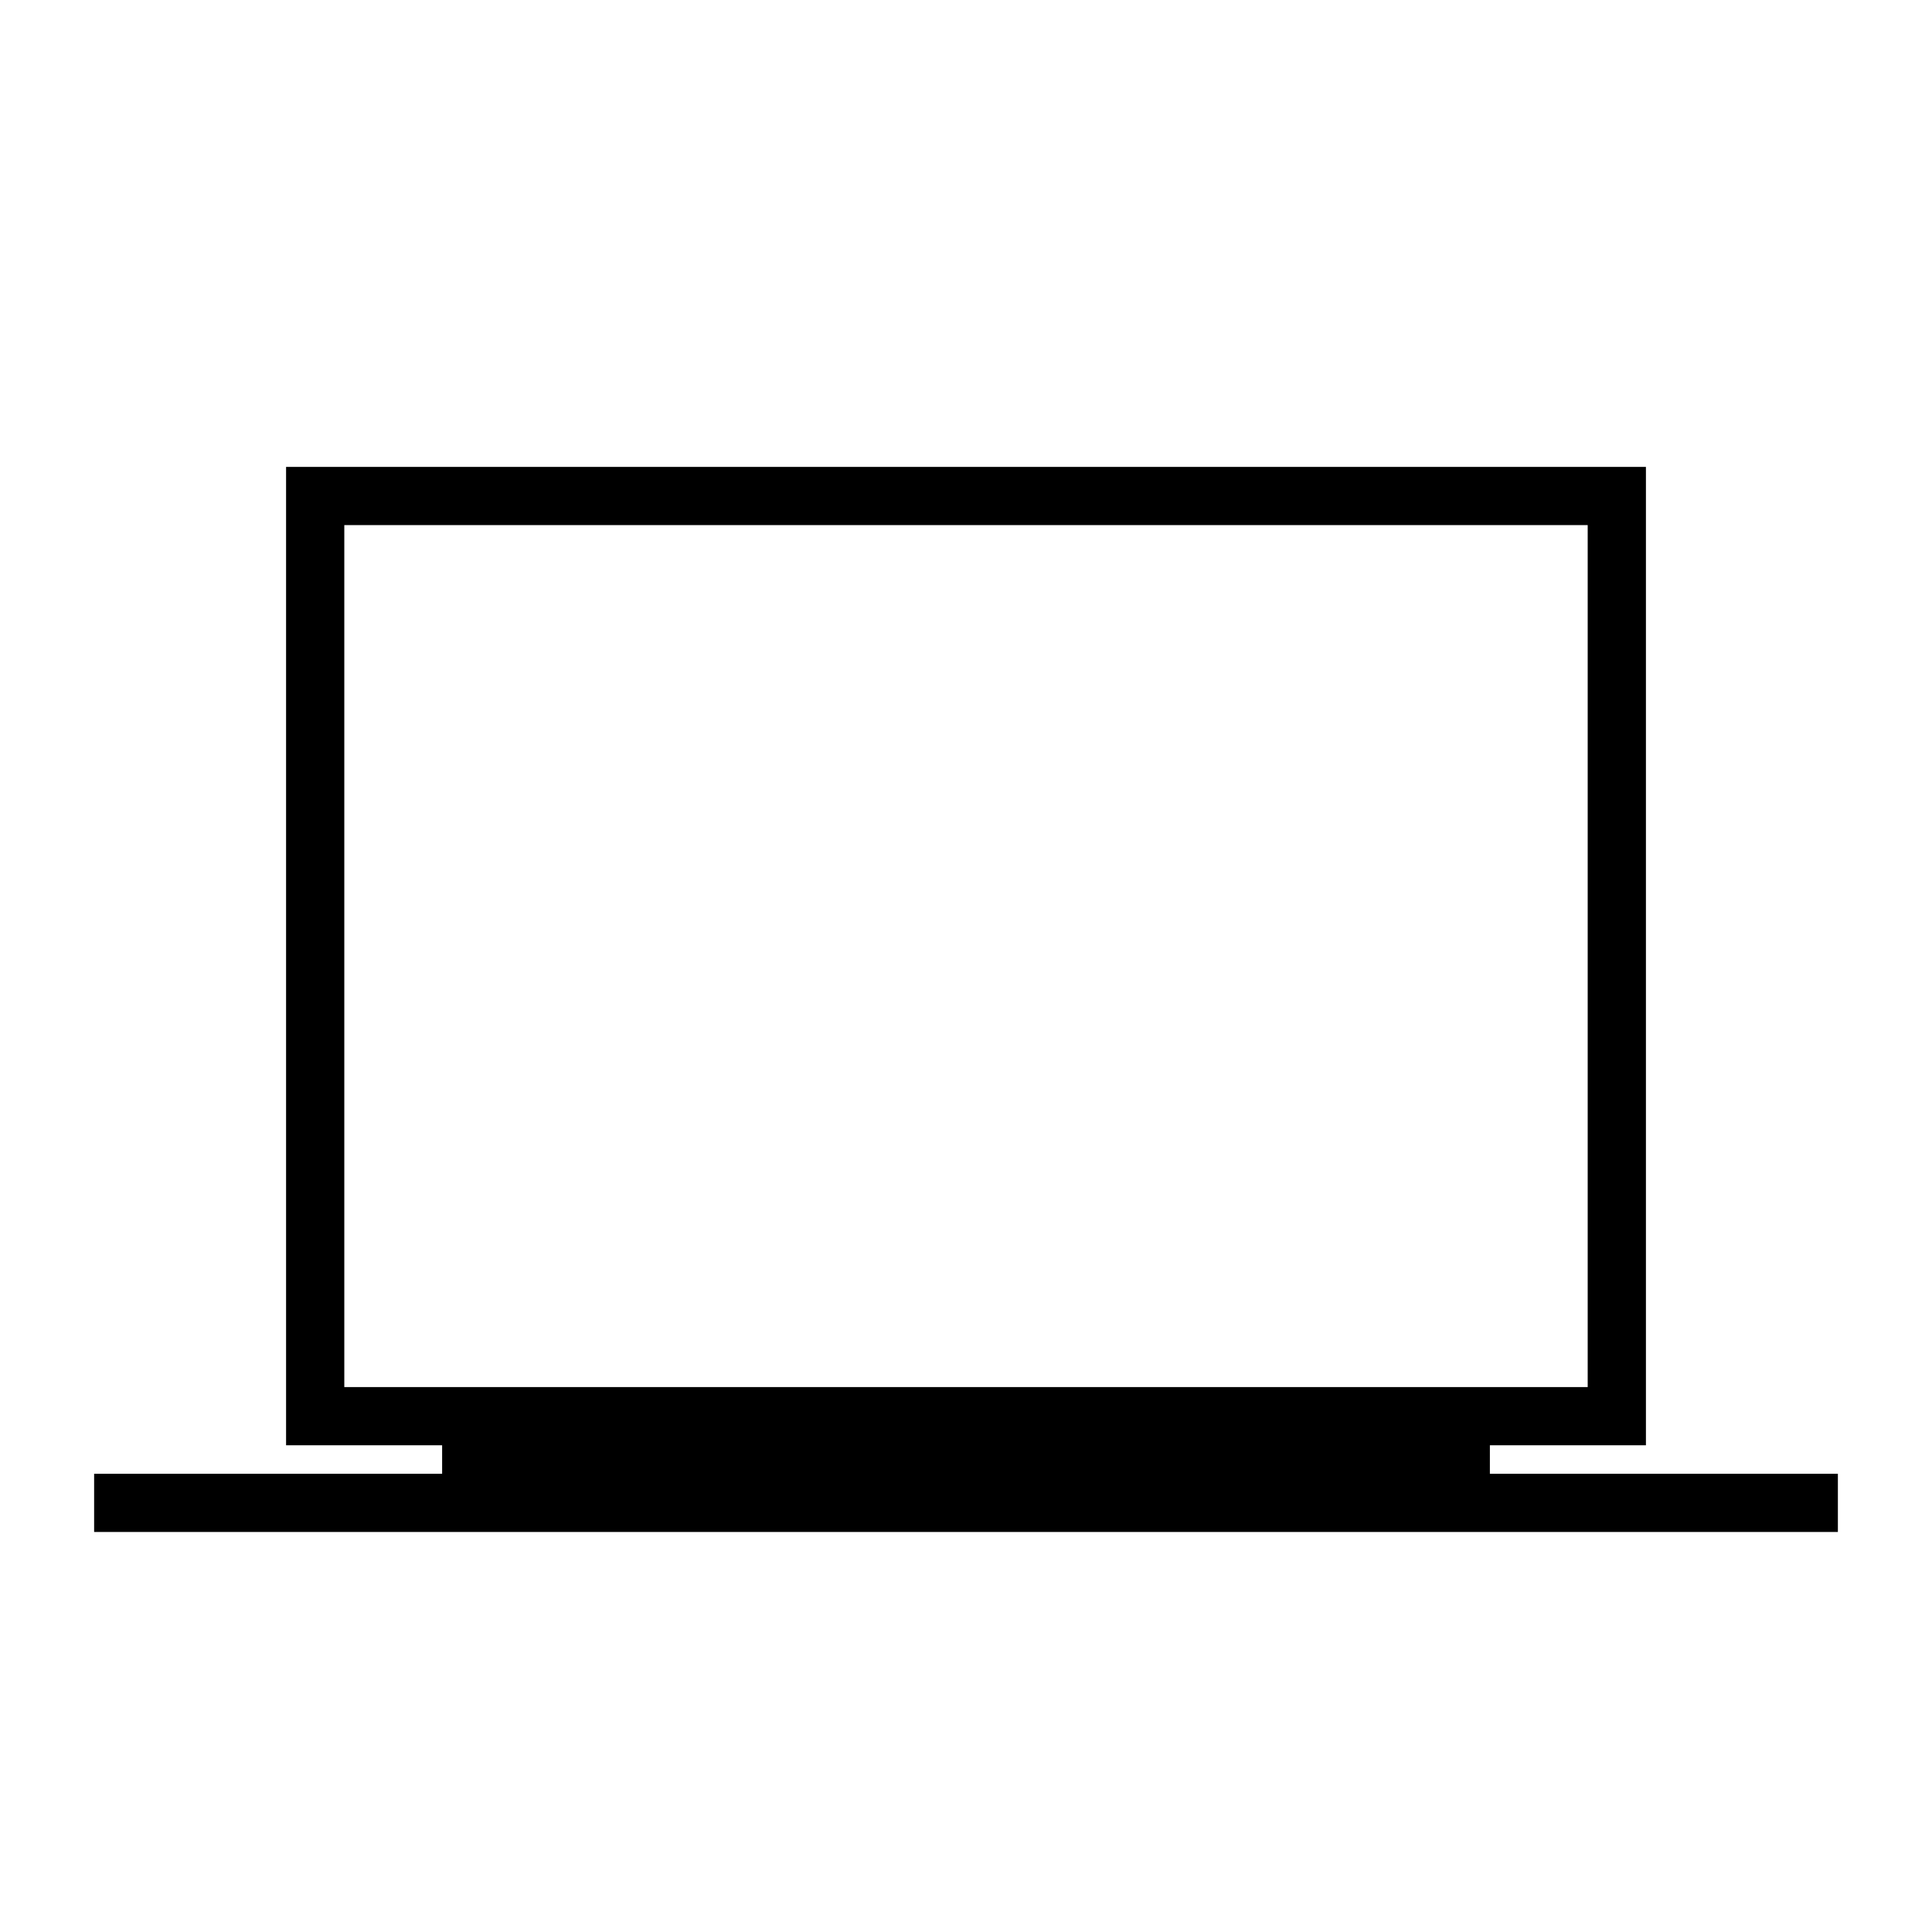 <svg xmlns="http://www.w3.org/2000/svg" height="20" viewBox="0 -960 960 960" width="20"><path d="M46.77-198.77v-28.92h172.92v-14.16h-77.54V-728h675.7v486.15h-77.54v14.16h172.92v28.92H46.77Zm124.31-72h617.84v-428.31H171.08v428.31Zm0 0v-428.31 428.31Z"/></svg>